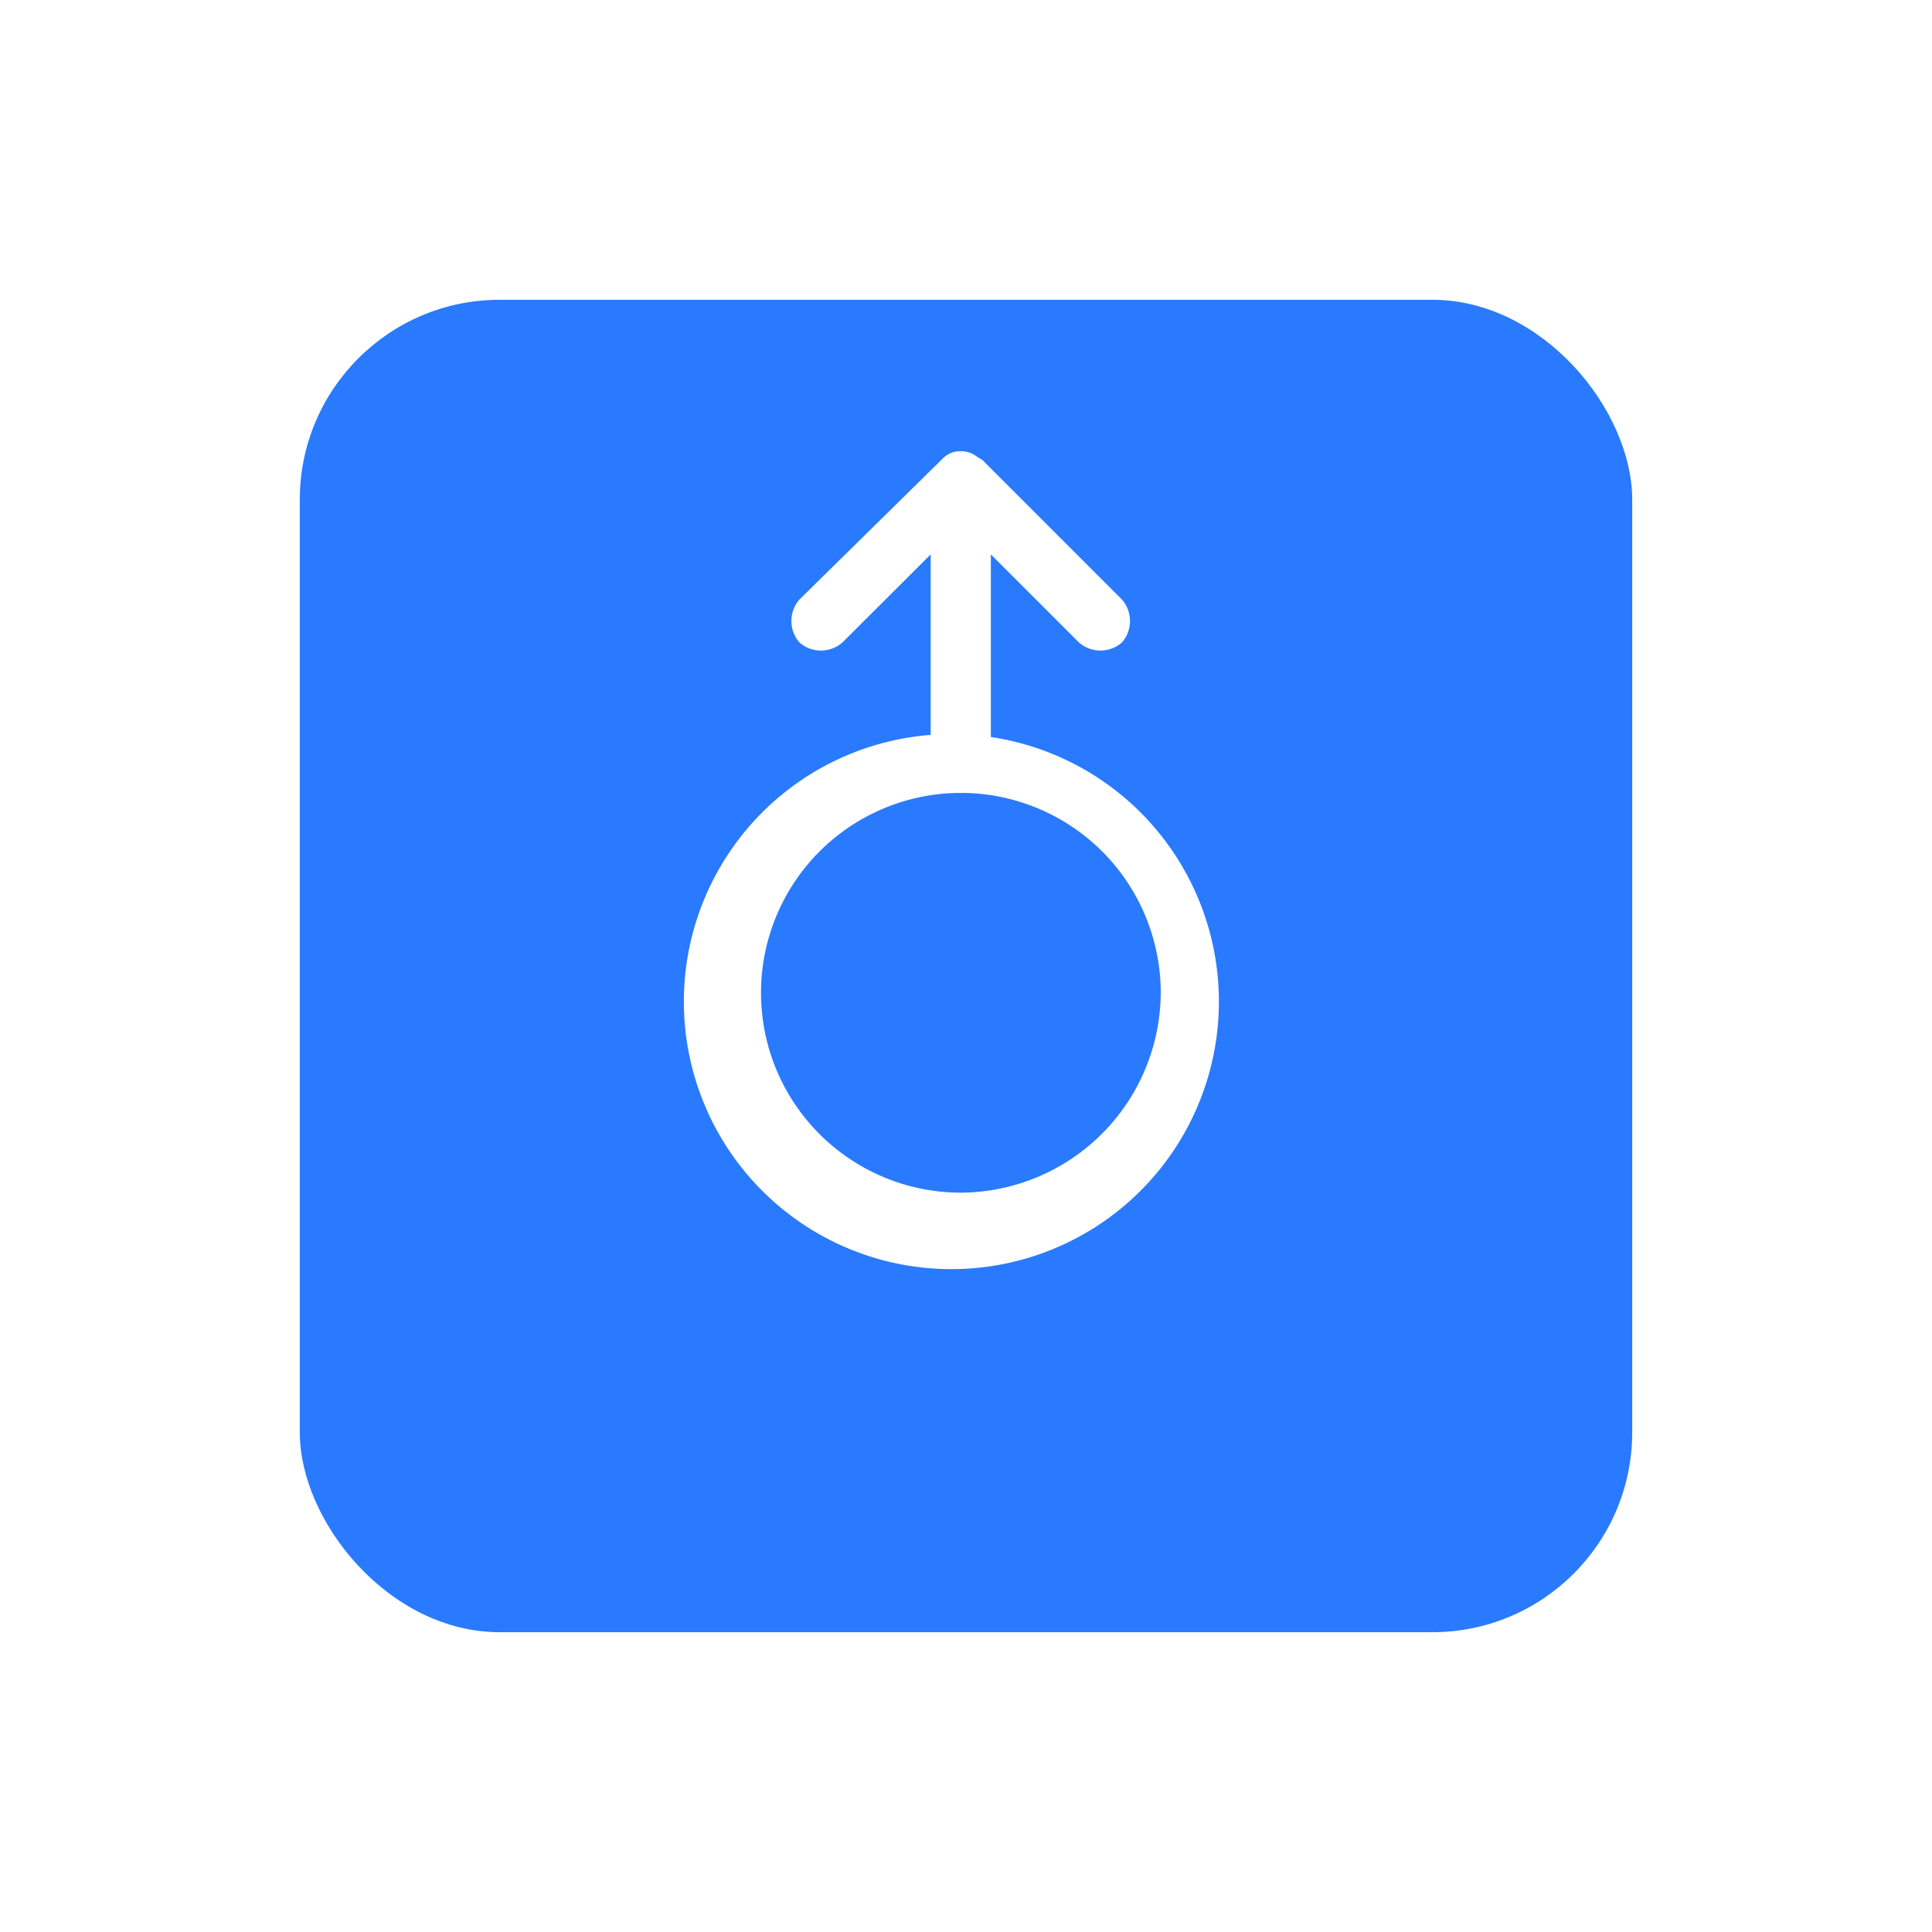 <svg xmlns="http://www.w3.org/2000/svg" xmlns:xlink="http://www.w3.org/1999/xlink" width="58" height="58" viewBox="0 0 58 58">
  <defs>
    <style>
      .cls-1 {
        fill: #297aff;
      }

      .cls-2 {
        fill: #fff;
      }

      .cls-3 {
        filter: url(#矩形_74);
      }
    </style>
    <filter id="矩形_74" x="0" y="0" width="58" height="58" filterUnits="userSpaceOnUse">
      <feOffset dy="3" input="SourceAlpha"/>
      <feGaussianBlur stdDeviation="3" result="blur"/>
      <feFlood flood-opacity="0.102"/>
      <feComposite operator="in" in2="blur"/>
      <feComposite in="SourceGraphic"/>
    </filter>
  </defs>
  <g id="组_18" data-name="组 18" transform="translate(-184 -483)">
    <g class="cls-3" transform="matrix(1, 0, 0, 1, 184, 483)">
      <rect id="矩形_74-2" data-name="矩形 74" class="cls-1" width="40" height="40" rx="6" transform="translate(9 6)"/>
    </g>
    <path id="male" class="cls-2" d="M29.746,9.529V4.045L32.391,6.69a.98.98,0,0,0,1.29,0,.98.98,0,0,0,0-1.29L29.488,1.206c-.129-.065-.194-.129-.323-.194a.836.836,0,0,0-.645,0,.887.887,0,0,0-.258.194L24,5.4a.98.98,0,0,0,0,1.29.98.98,0,0,0,1.29,0L27.94,4.045V9.464a8.031,8.031,0,1,0,1.807.064Zm-.9,13.677a6,6,0,1,1,6-6,6.03,6.03,0,0,1-6,6Zm0,0" transform="translate(184 495.598)"/>
  </g>
</svg>
